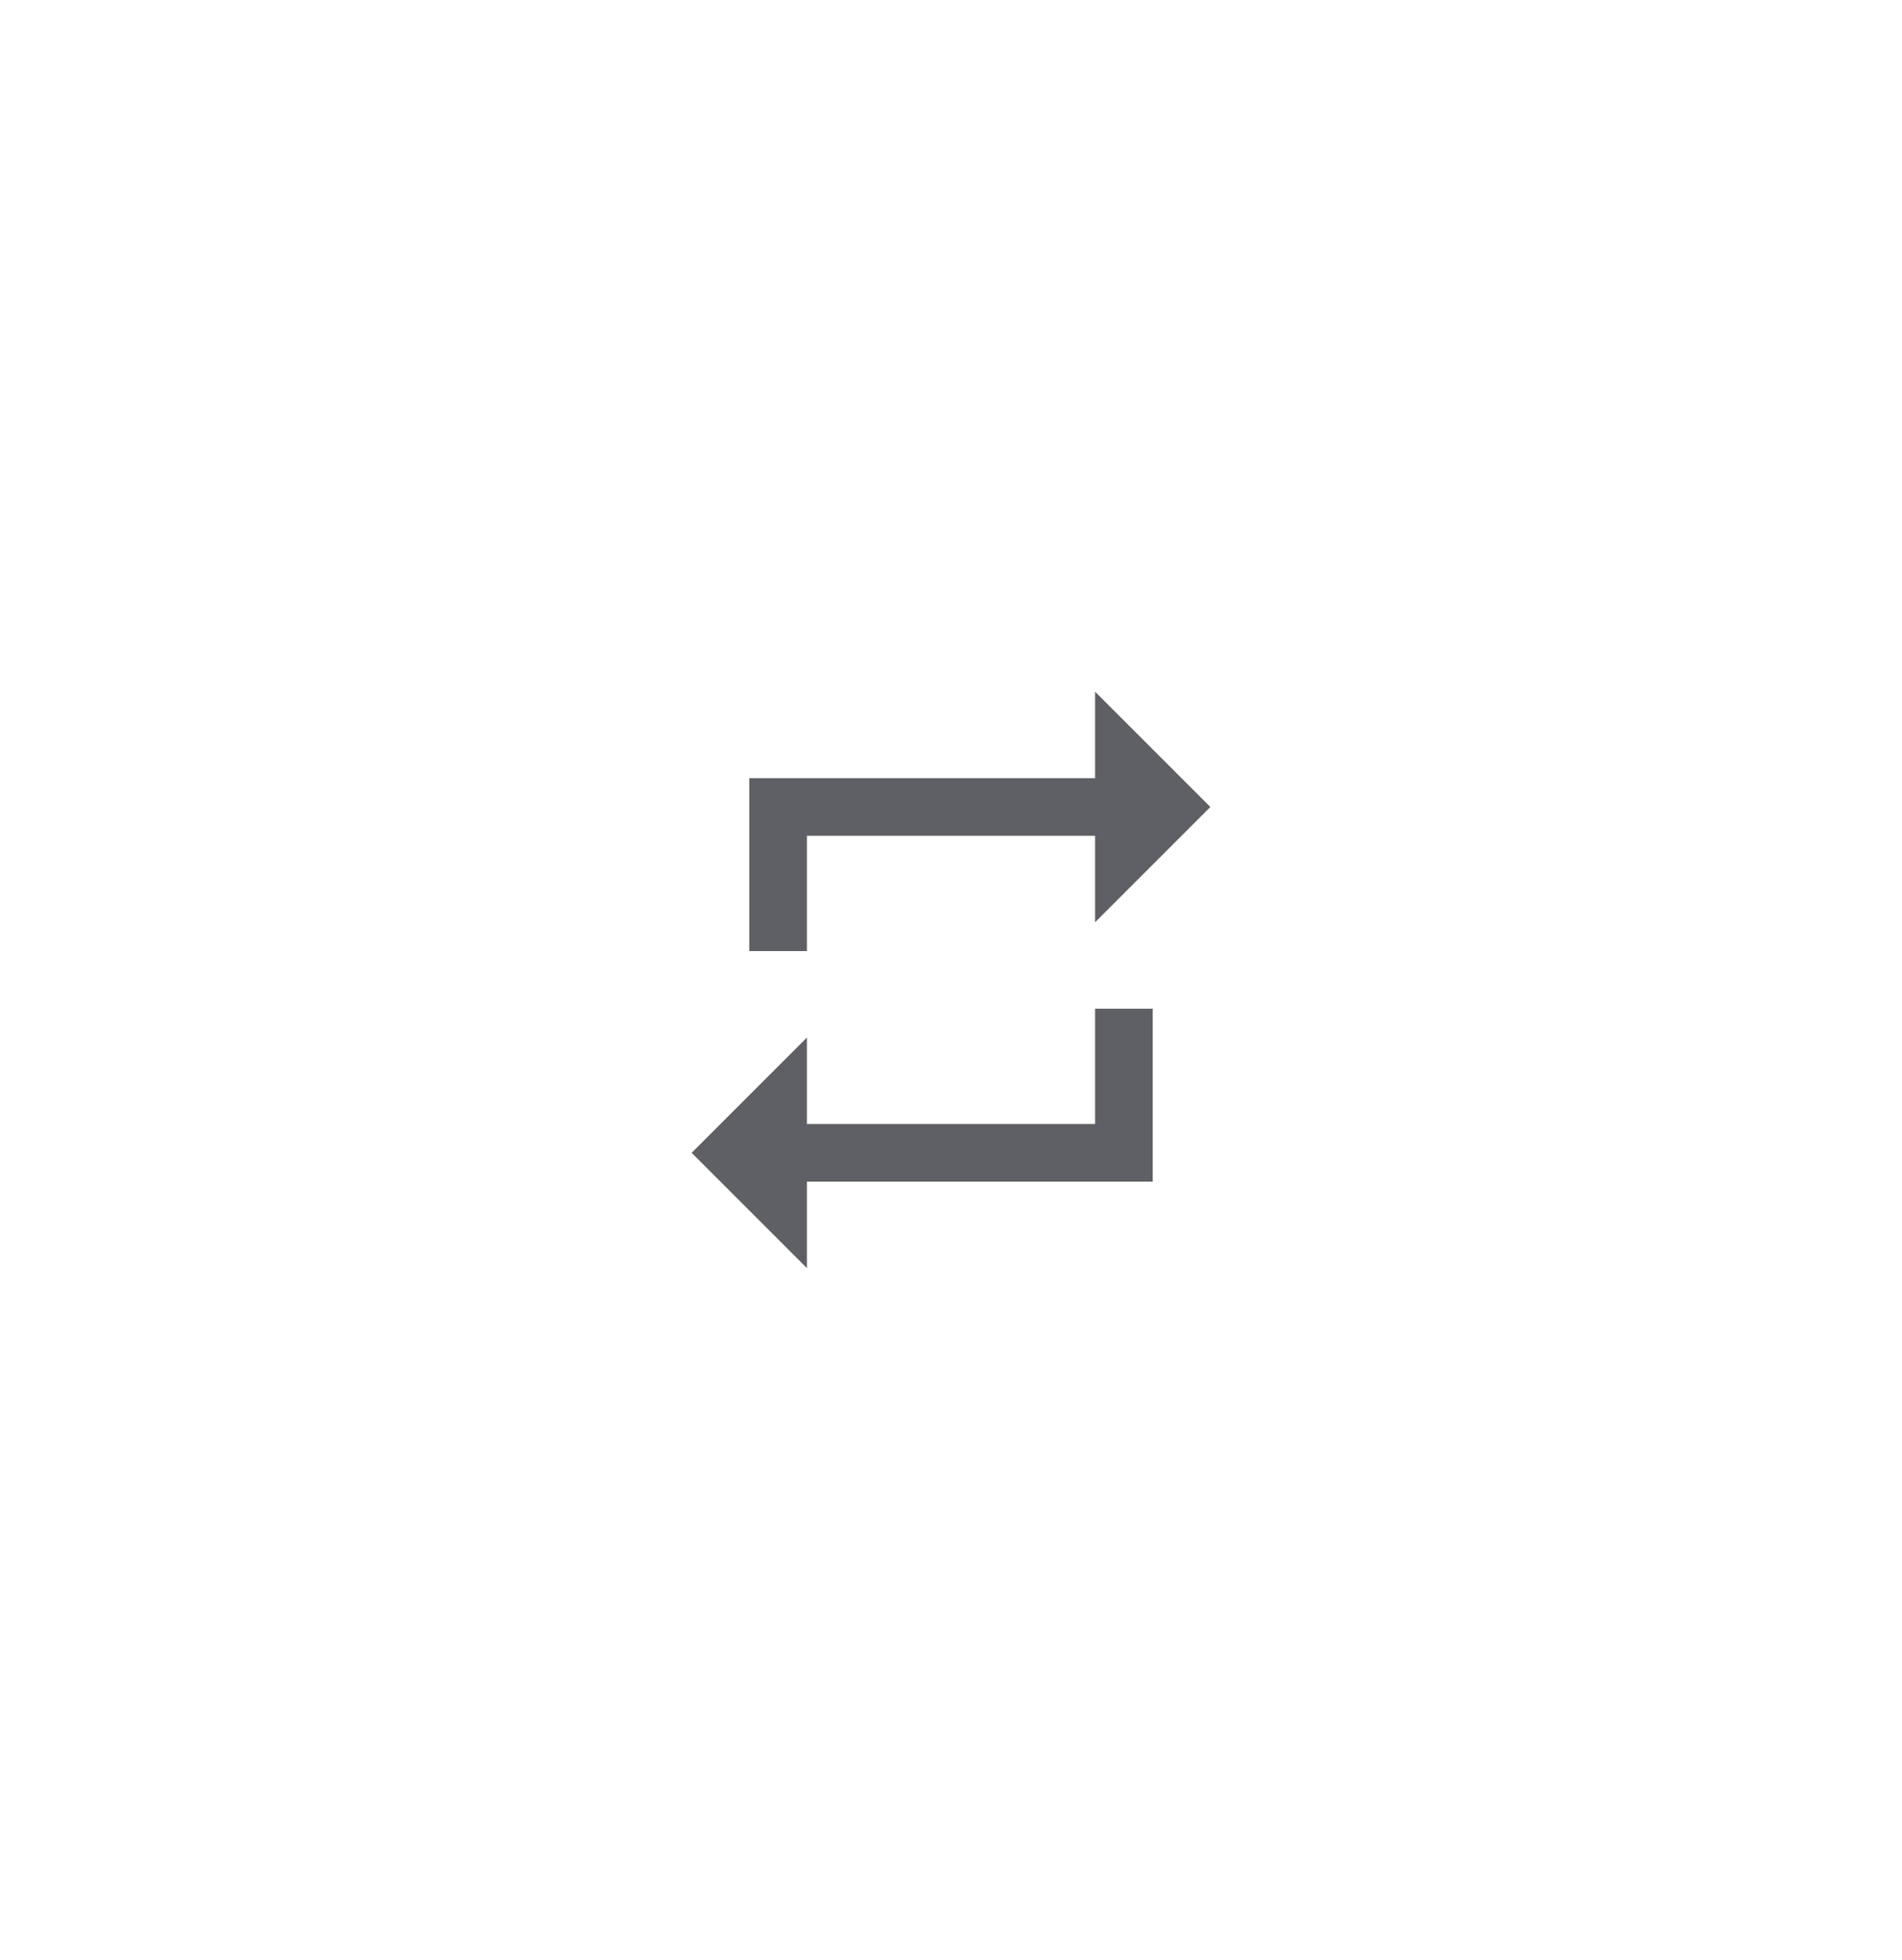 <svg width="66" height="68" viewBox="0 0 66 68" fill="none" xmlns="http://www.w3.org/2000/svg">
<g filter="url(#filter0_d_1224_28381)">
<path d="M28 29H38V32L42 28L38 24V27H26V33H28V29ZM38 39H28V36L24 40L28 44V41H40V35H38V39Z" fill="#5F6065"/>
</g>
<defs>
<filter id="filter0_d_1224_28381" x="0" y="0" width="66" height="68" filterUnits="userSpaceOnUse" color-interpolation-filters="sRGB">
<feFlood flood-opacity="0" result="BackgroundImageFix"/>
<feColorMatrix in="SourceAlpha" type="matrix" values="0 0 0 0 0 0 0 0 0 0 0 0 0 0 0 0 0 0 127 0" result="hardAlpha"/>
<feOffset/>
<feGaussianBlur stdDeviation="12"/>
<feComposite in2="hardAlpha" operator="out"/>
<feColorMatrix type="matrix" values="0 0 0 0 0.898 0 0 0 0 0.898 0 0 0 0 0.914 0 0 0 1 0"/>
<feBlend mode="normal" in2="BackgroundImageFix" result="effect1_dropShadow_1224_28381"/>
<feBlend mode="normal" in="SourceGraphic" in2="effect1_dropShadow_1224_28381" result="shape"/>
</filter>
</defs>
</svg>
